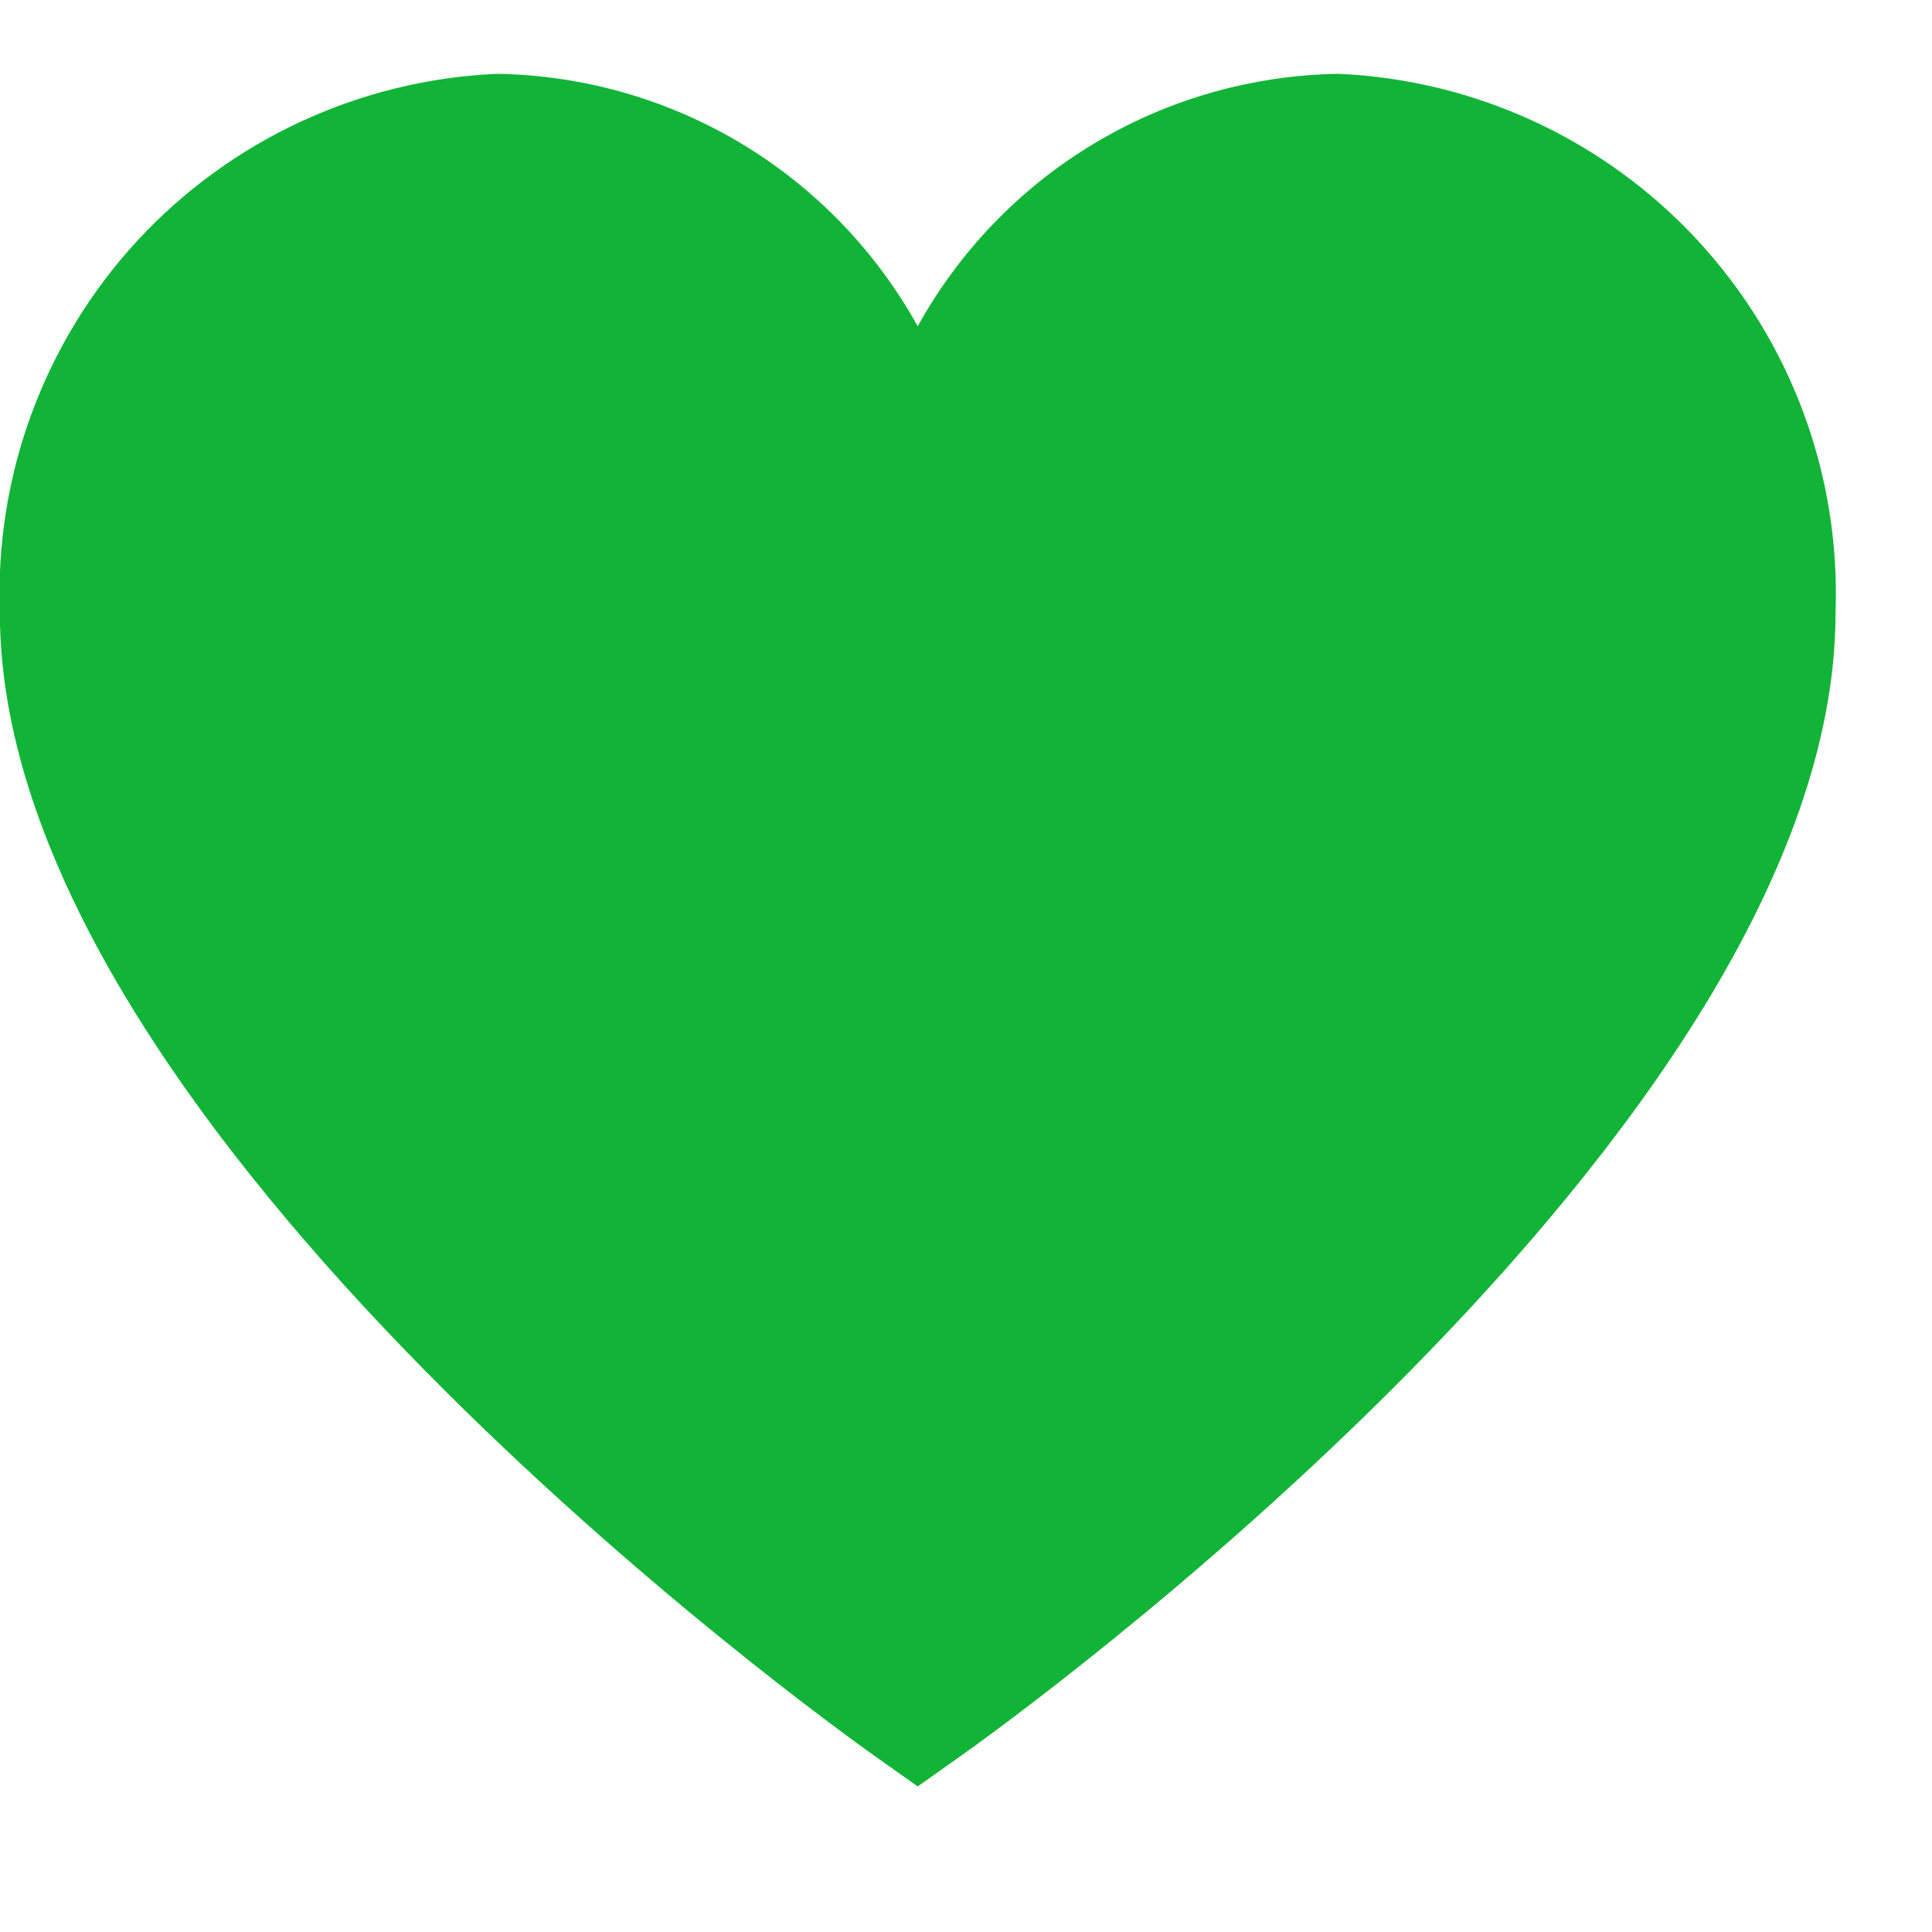 <svg width="15" height="15" viewBox="0 0 15 15" fill="none" xmlns="http://www.w3.org/2000/svg">
<g clip-path="url(#clip0_127_2711)">
<path d="M10.391 0.573C9.722 0.584 9.068 0.77 8.495 1.114C7.921 1.458 7.449 1.948 7.125 2.533C6.801 1.948 6.328 1.458 5.755 1.114C5.182 0.77 4.527 0.584 3.859 0.573C2.793 0.62 1.789 1.086 1.065 1.87C0.342 2.655 -0.041 3.693 -0.001 4.76C-0.001 8.783 6.505 13.43 6.782 13.627L7.125 13.87L7.468 13.627C7.745 13.431 14.251 8.783 14.251 4.76C14.291 3.693 13.908 2.655 13.184 1.87C12.461 1.086 11.457 0.62 10.391 0.573Z" fill="#12B438"/>
</g>
<defs>
<clipPath id="clip0_127_2711">
<rect width="15" height="15" fill="white"/>
</clipPath>
</defs>
</svg>
